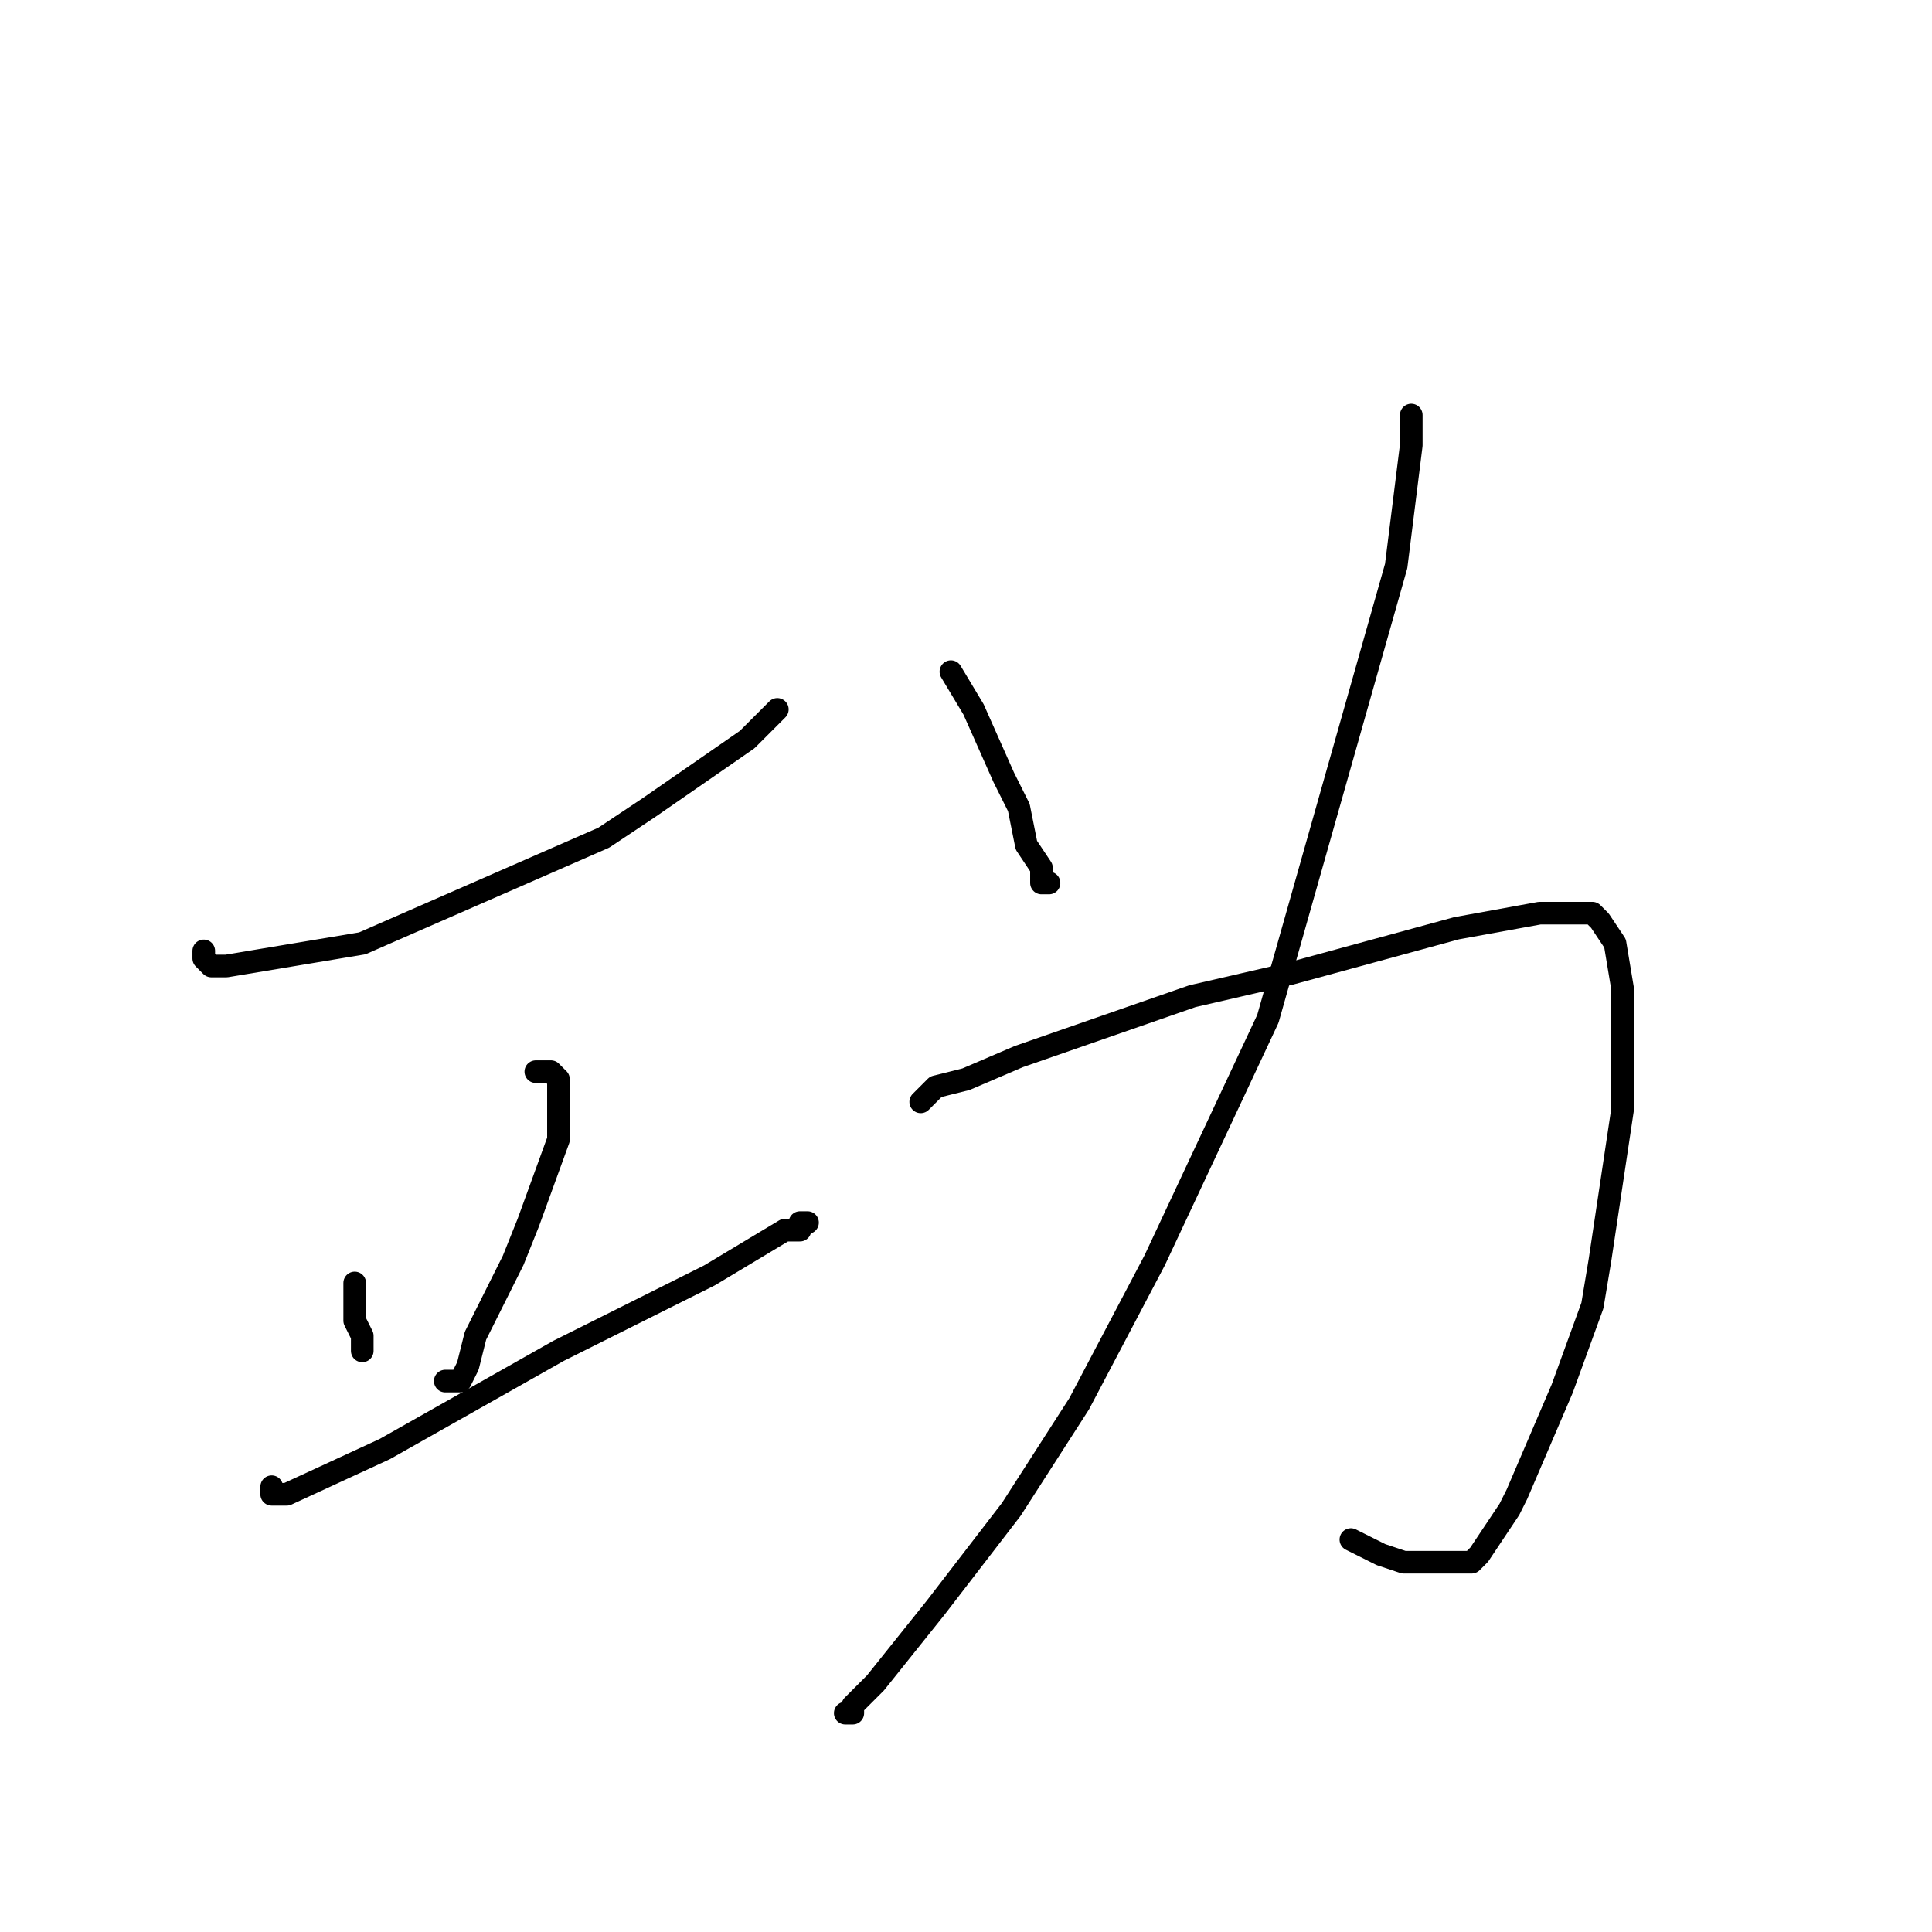 <?xml version="1.0" standalone="no"?>
    <svg width="256" height="256" xmlns="http://www.w3.org/2000/svg" version="1.1">
    <polyline stroke="black" stroke-width="3" stroke-linecap="round" fill="transparent" stroke-linejoin="round" points="27 126 27 127 28 128 30 128 48 125 80 111 86 107 99 98 103 94 103 94 103 94 " />
        <polyline stroke="black" stroke-width="3" stroke-linecap="round" fill="transparent" stroke-linejoin="round" points="47 170 47 171 47 171 47 172 47 173 47 174 47 175 48 177 48 178 48 179 48 179 48 179 " />
        <polyline stroke="black" stroke-width="3" stroke-linecap="round" fill="transparent" stroke-linejoin="round" points="71 142 73 142 74 143 74 144 74 151 70 162 68 167 63 177 62 181 61 183 59 183 59 183 " />
        <polyline stroke="black" stroke-width="3" stroke-linecap="round" fill="transparent" stroke-linejoin="round" points="36 197 36 198 38 198 51 192 74 179 94 169 99 166 104 163 106 163 106 162 107 162 107 162 " />
        <polyline stroke="black" stroke-width="3" stroke-linecap="round" fill="transparent" stroke-linejoin="round" points="126 89 129 94 133 103 135 107 136 112 138 115 138 115 138 116 138 117 139 117 139 117 " />
        <polyline stroke="black" stroke-width="3" stroke-linecap="round" fill="transparent" stroke-linejoin="round" points="187 55 187 59 185 75 168 135 153 167 143 186 134 200 124 213 116 223 113 226 113 227 113 227 112 227 112 227 " />
        <polyline stroke="black" stroke-width="3" stroke-linecap="round" fill="transparent" stroke-linejoin="round" points="122 146 124 144 128 143 135 140 158 132 171 129 193 123 204 121 208 121 210 121 211 121 211 121 212 122 214 125 215 131 215 147 212 167 211 173 207 184 201 198 200 200 196 206 195 207 194 207 192 207 189 207 186 207 183 206 181 205 179 204 179 204 " />
        </svg>